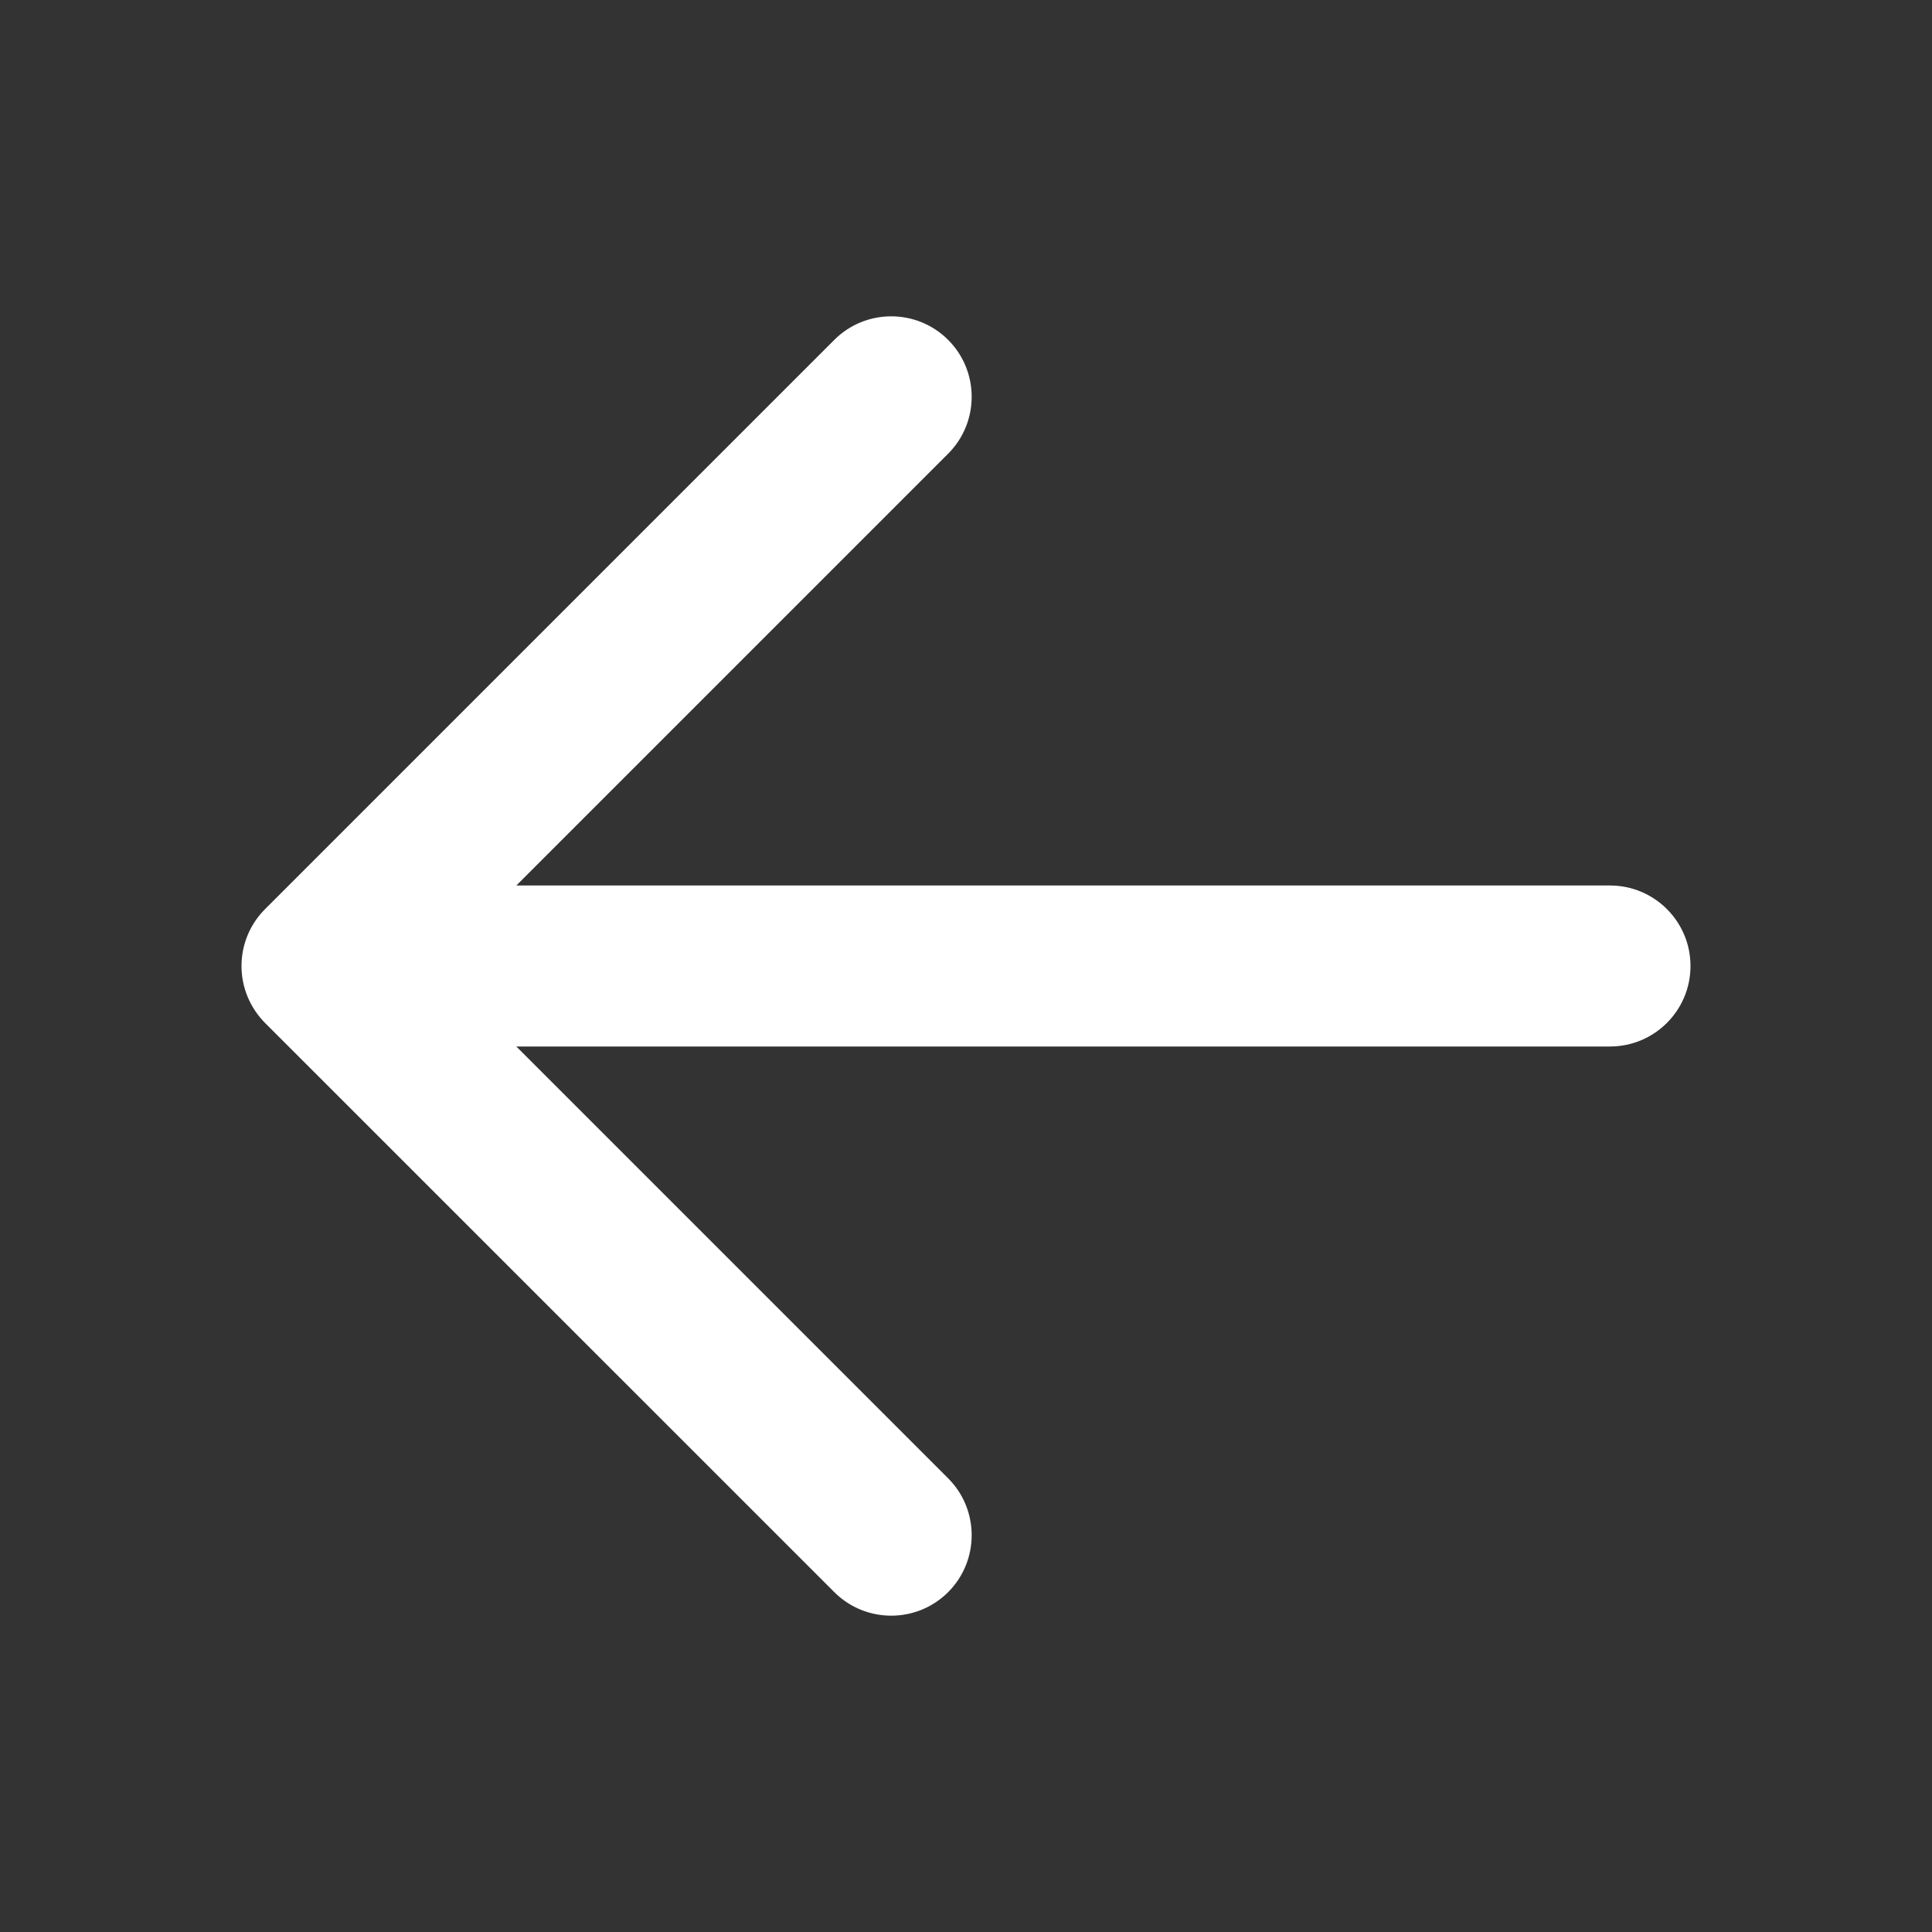 <svg xmlns="http://www.w3.org/2000/svg" width="24" height="24" viewBox="0 0 24 24">
    <rect x="0" y="0" width="24" height="24" fill="#333333" stroke="none"/>
    <path fill="#FFF" fill-rule="evenodd" d="M6.414 11H20c.552 0 1 .448 1 1s-.448 1-1 1H6.414l5.364 5.364c.39.39.39 1.024 0 1.414-.39.39-1.024.39-1.414 0l-7.071-7.07C3.112 12.525 3 12.275 3 12c0-.276.112-.526.293-.707l7.071-7.071c.39-.39 1.024-.39 1.414 0 .39.39.39 1.024 0 1.414L6.414 11z"/>
</svg>
